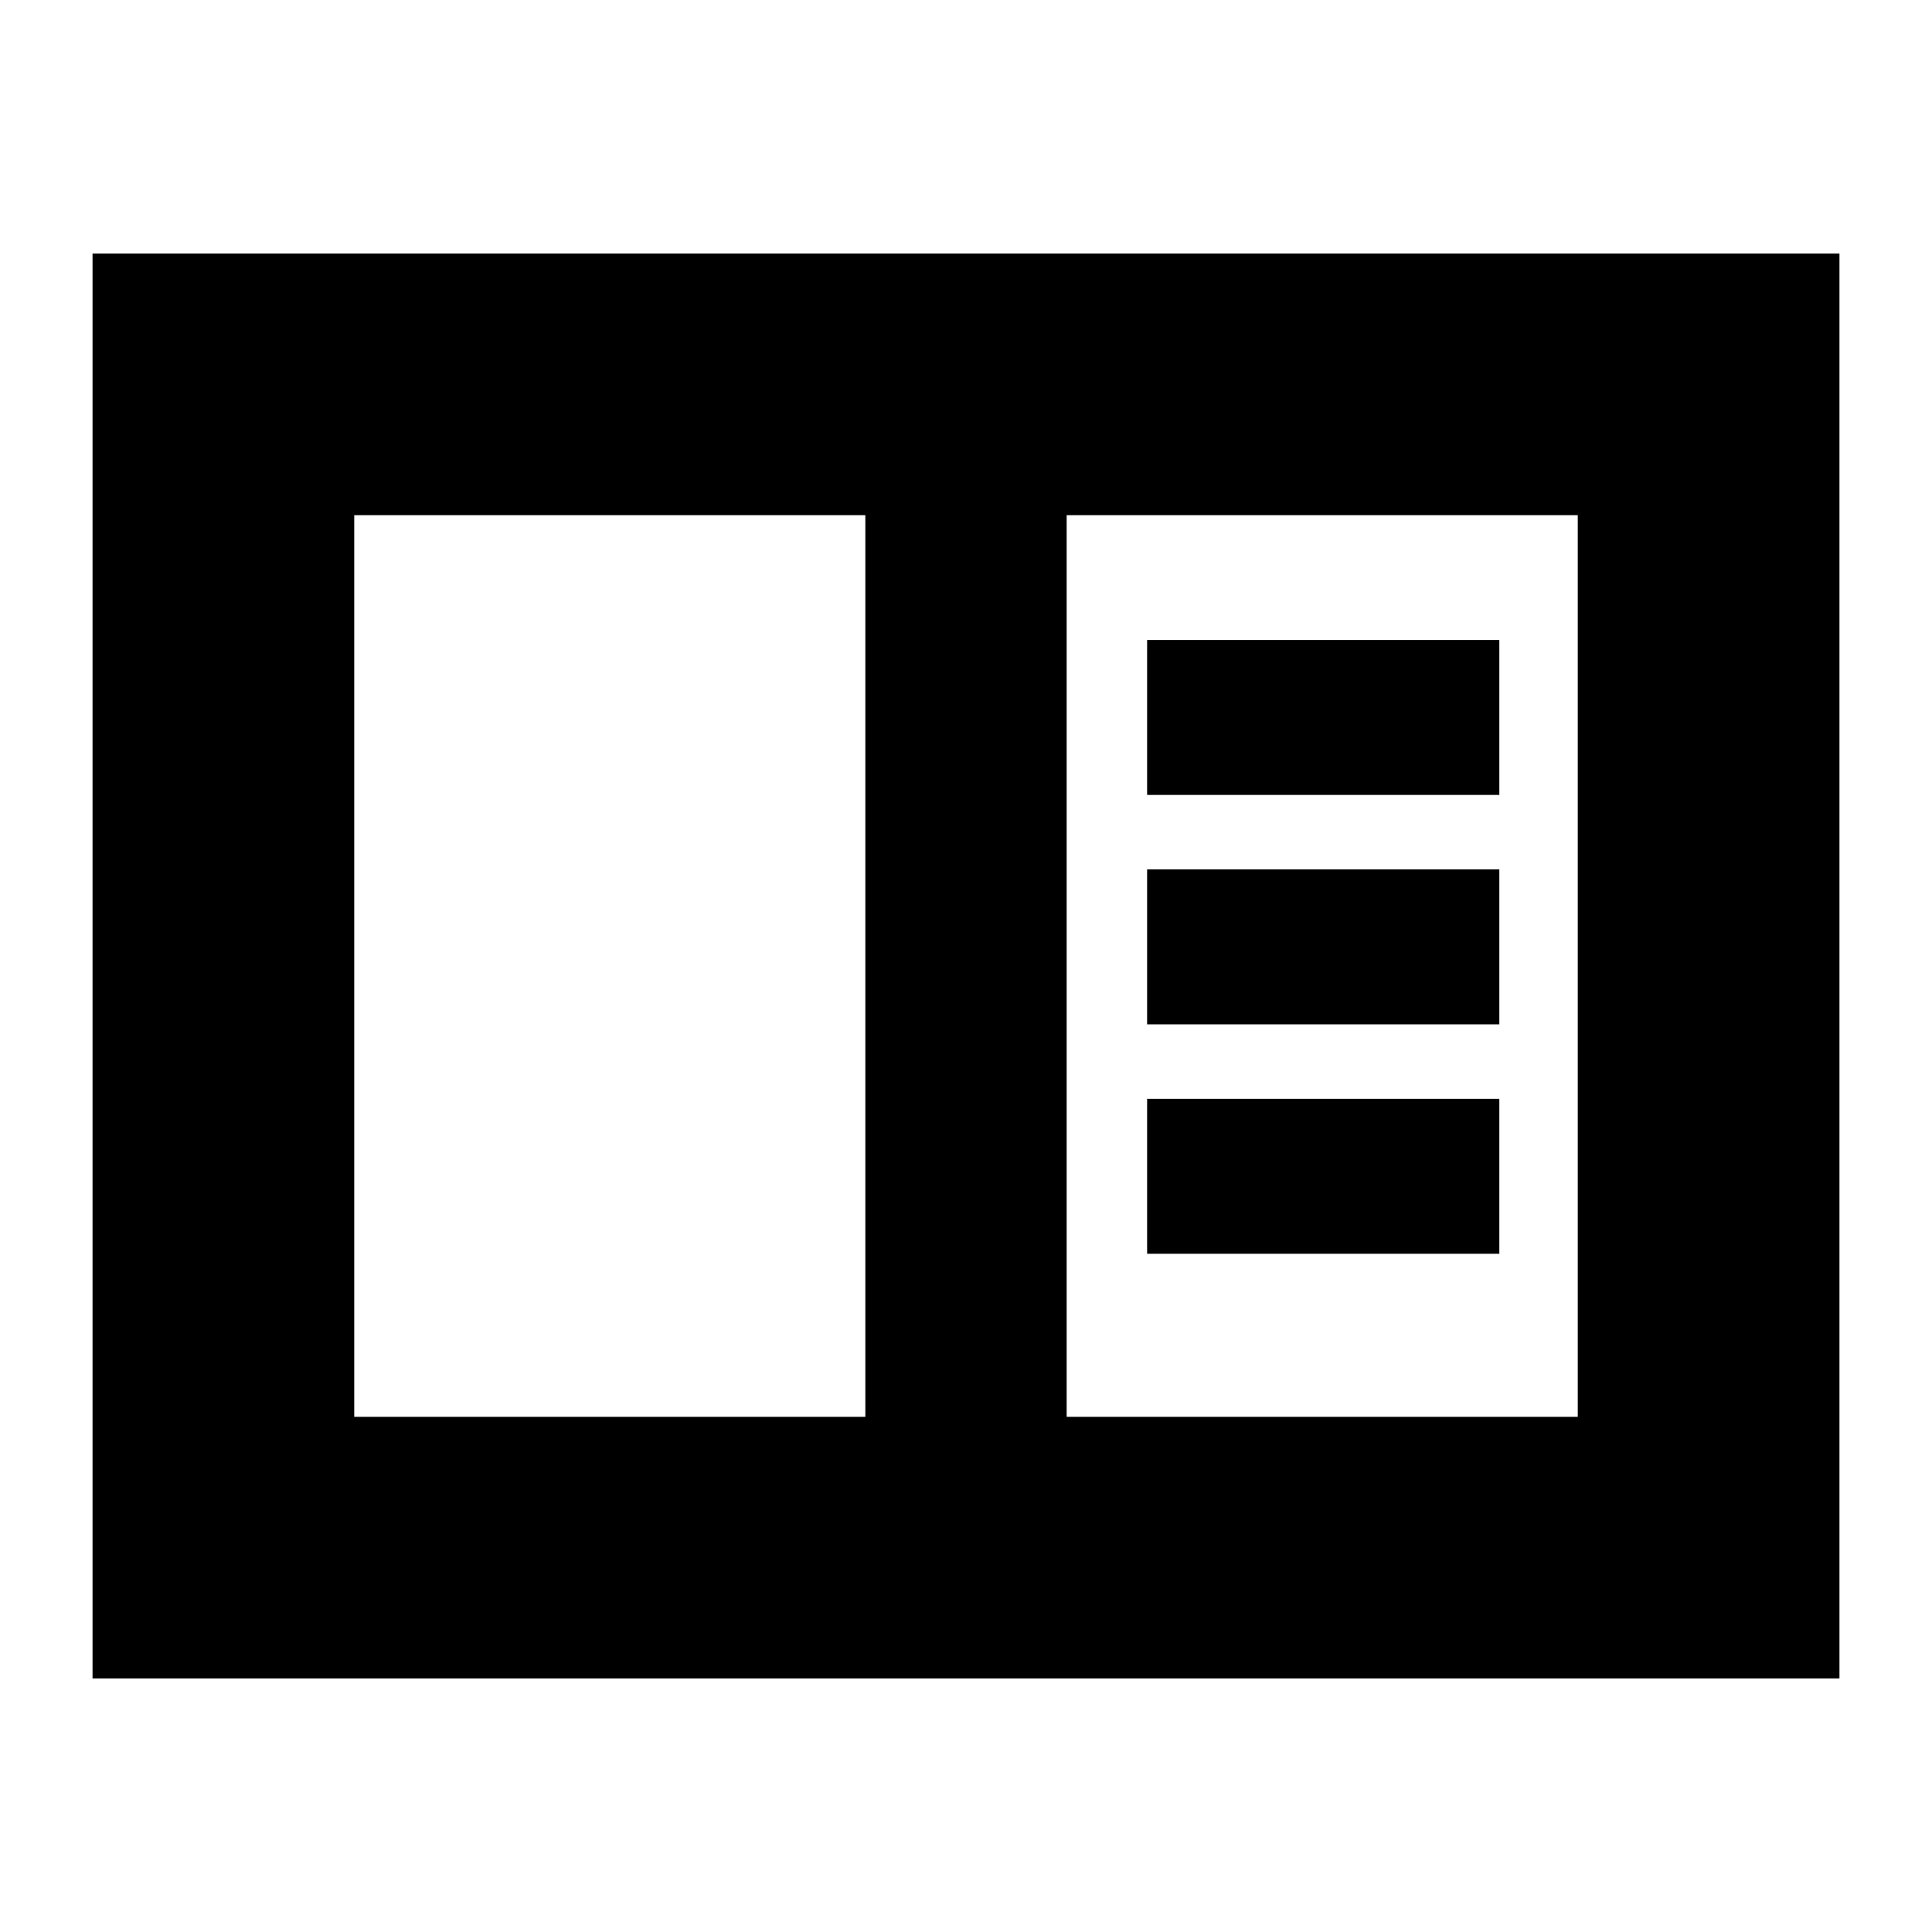 <svg xmlns="http://www.w3.org/2000/svg" height="20" width="20"><path d="M.958 17.375V2.625h18.084v14.75Zm2.709-2.708h5.291V5.333H3.667Zm7.375 0h5.291V5.333h-5.291Zm.833-6.438h3.646V6.625h-3.646Zm0 2.375h3.646V9h-3.646Zm0 2.375h3.646v-1.604h-3.646ZM3.667 5.333v9.334Z"/></svg>